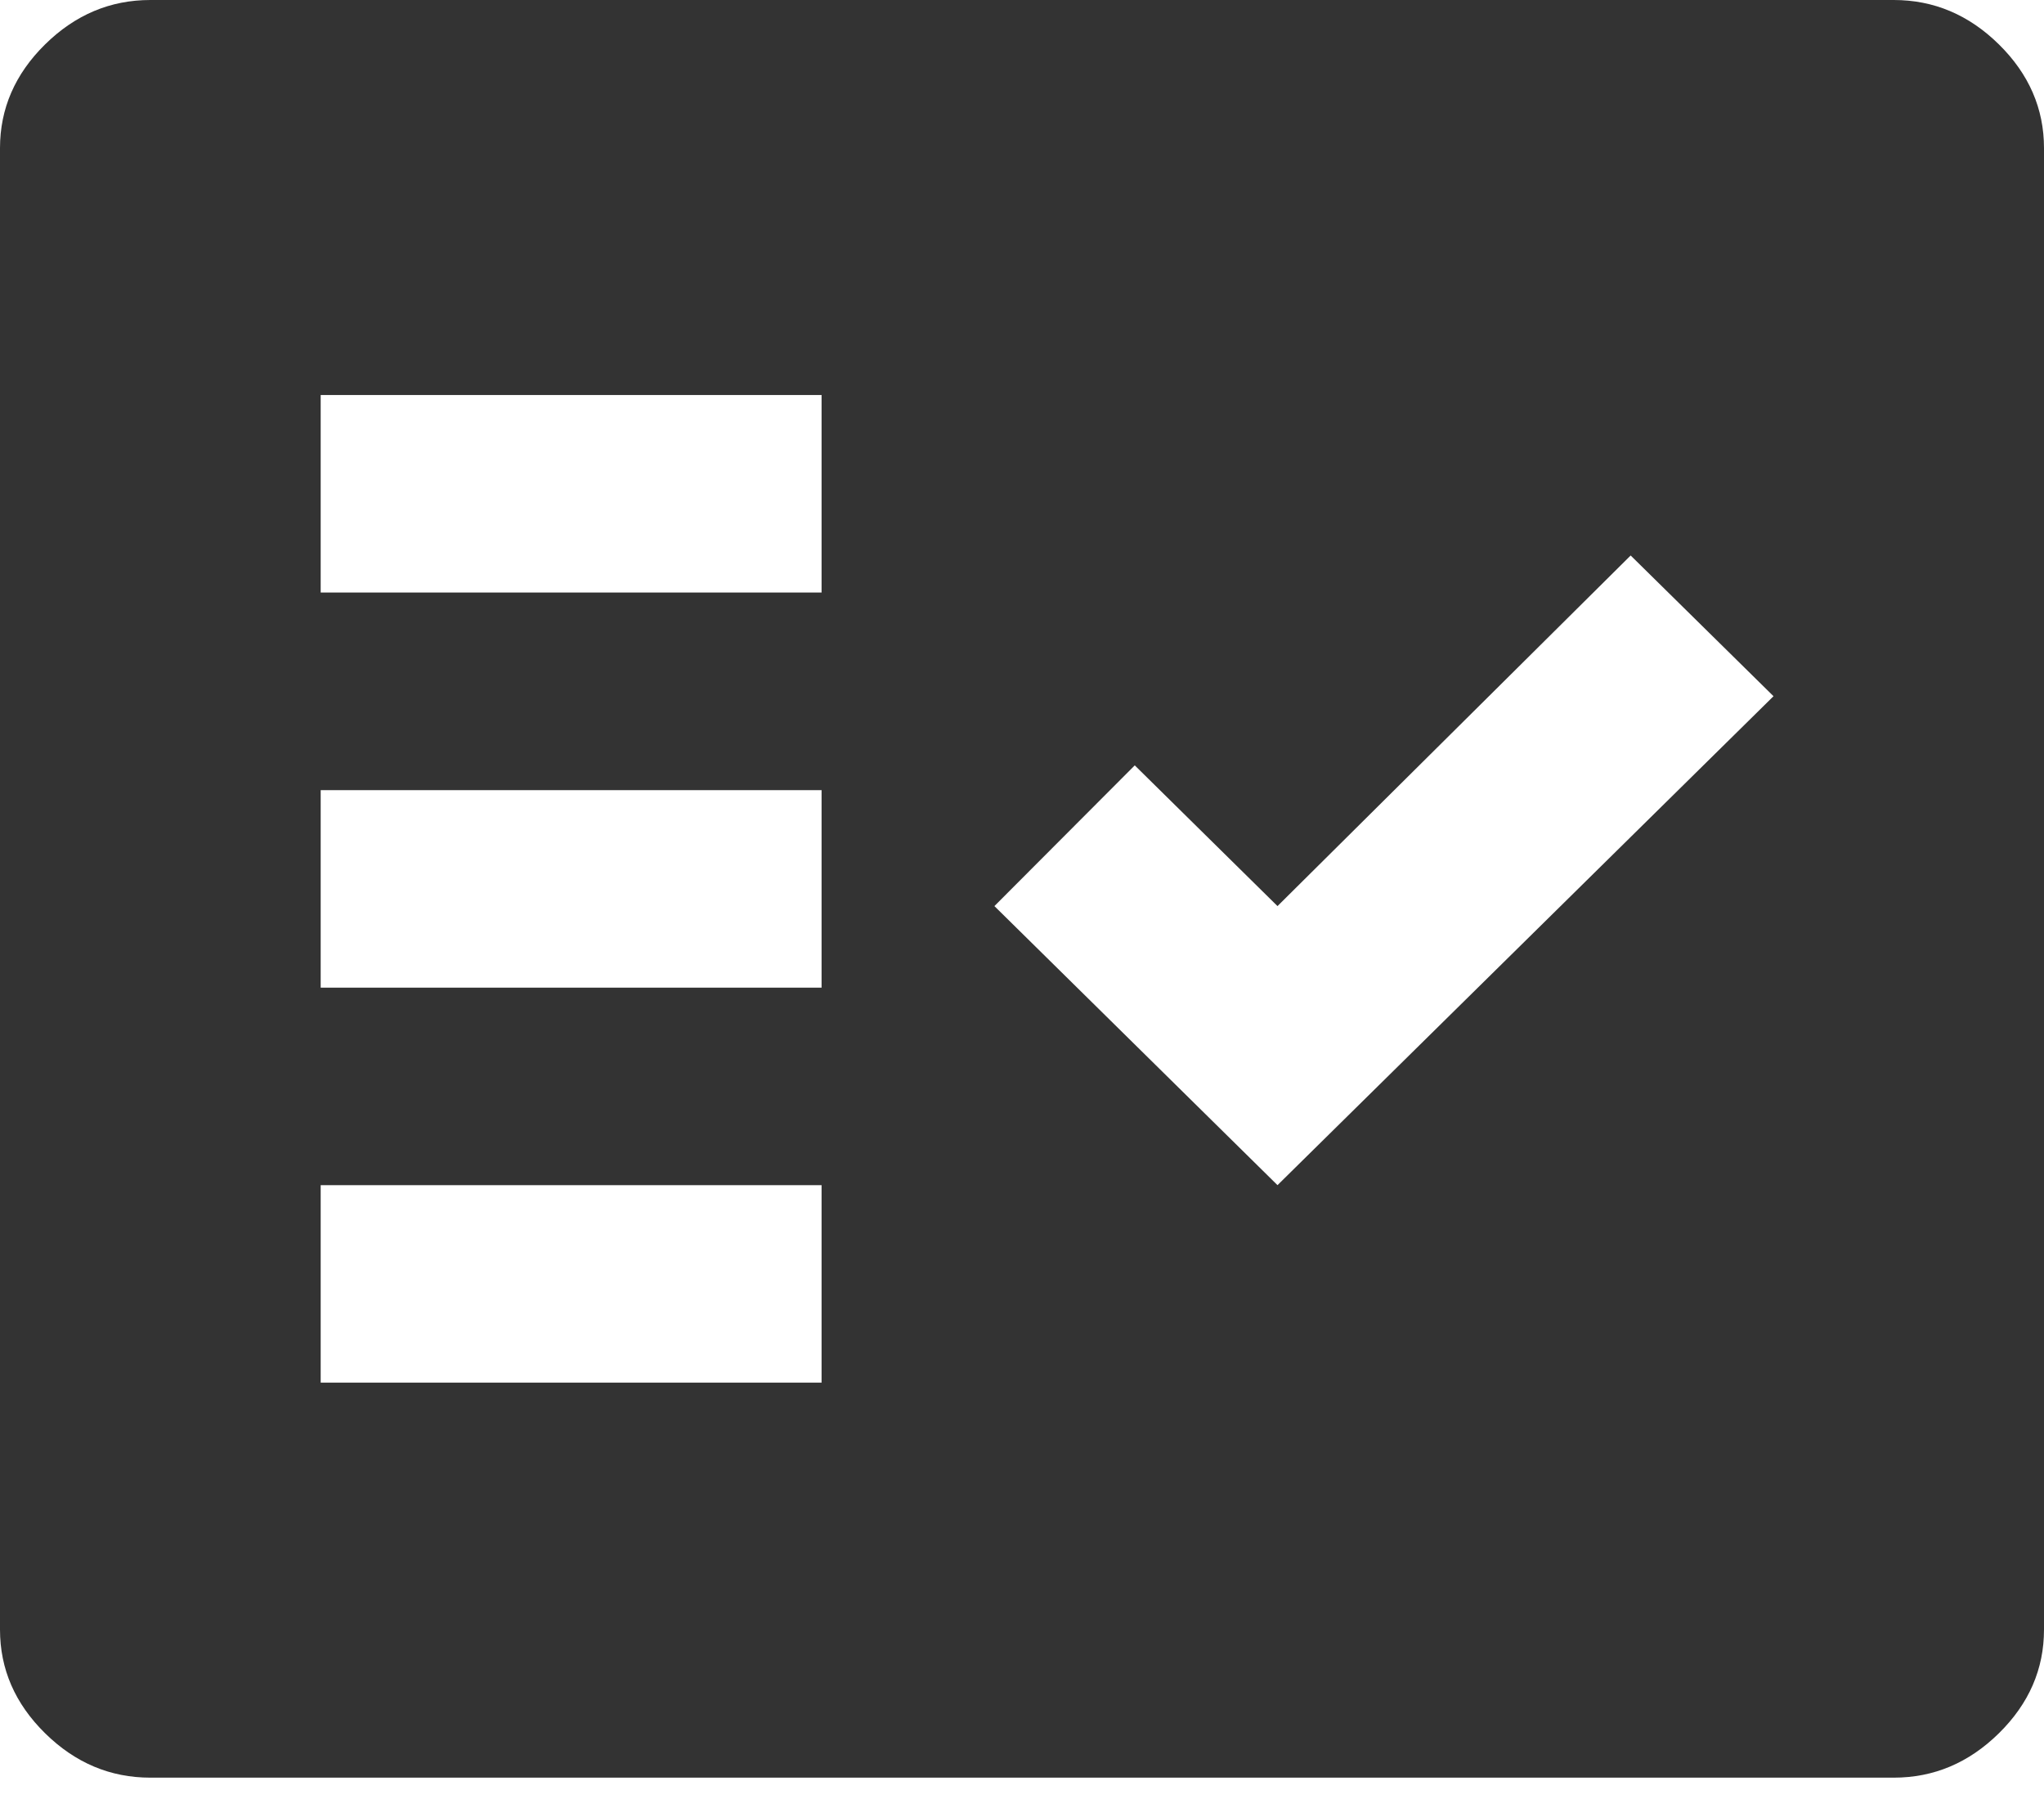 <svg width="18" height="16" viewBox="0 0 18 16" fill="none" xmlns="http://www.w3.org/2000/svg">
<path d="M2.824 5.217H7.235V3.478H2.824V5.217ZM2.824 8.696H7.235V6.957H2.824V8.696ZM2.824 12.174H7.235V10.435H2.824V12.174ZM11.25 10.435L15.618 6.13L14.36 4.891L11.25 7.978L9.993 6.739L8.757 7.978L11.25 10.435ZM1.324 15.652C0.971 15.652 0.662 15.522 0.397 15.261C0.132 15 0 14.696 0 14.348V1.304C0 0.957 0.132 0.652 0.397 0.391C0.662 0.13 0.971 0 1.324 0H16.677C17.029 0 17.338 0.13 17.603 0.391C17.868 0.652 18 0.957 18 1.304V14.348C18 14.696 17.868 15 17.603 15.261C17.338 15.522 17.029 15.652 16.677 15.652H1.324ZM1.324 14.348H16.677V1.304H1.324V14.348ZM1.324 14.348V1.304H16.677V14.348H1.324Z" fill="#333333"/>
</svg>
